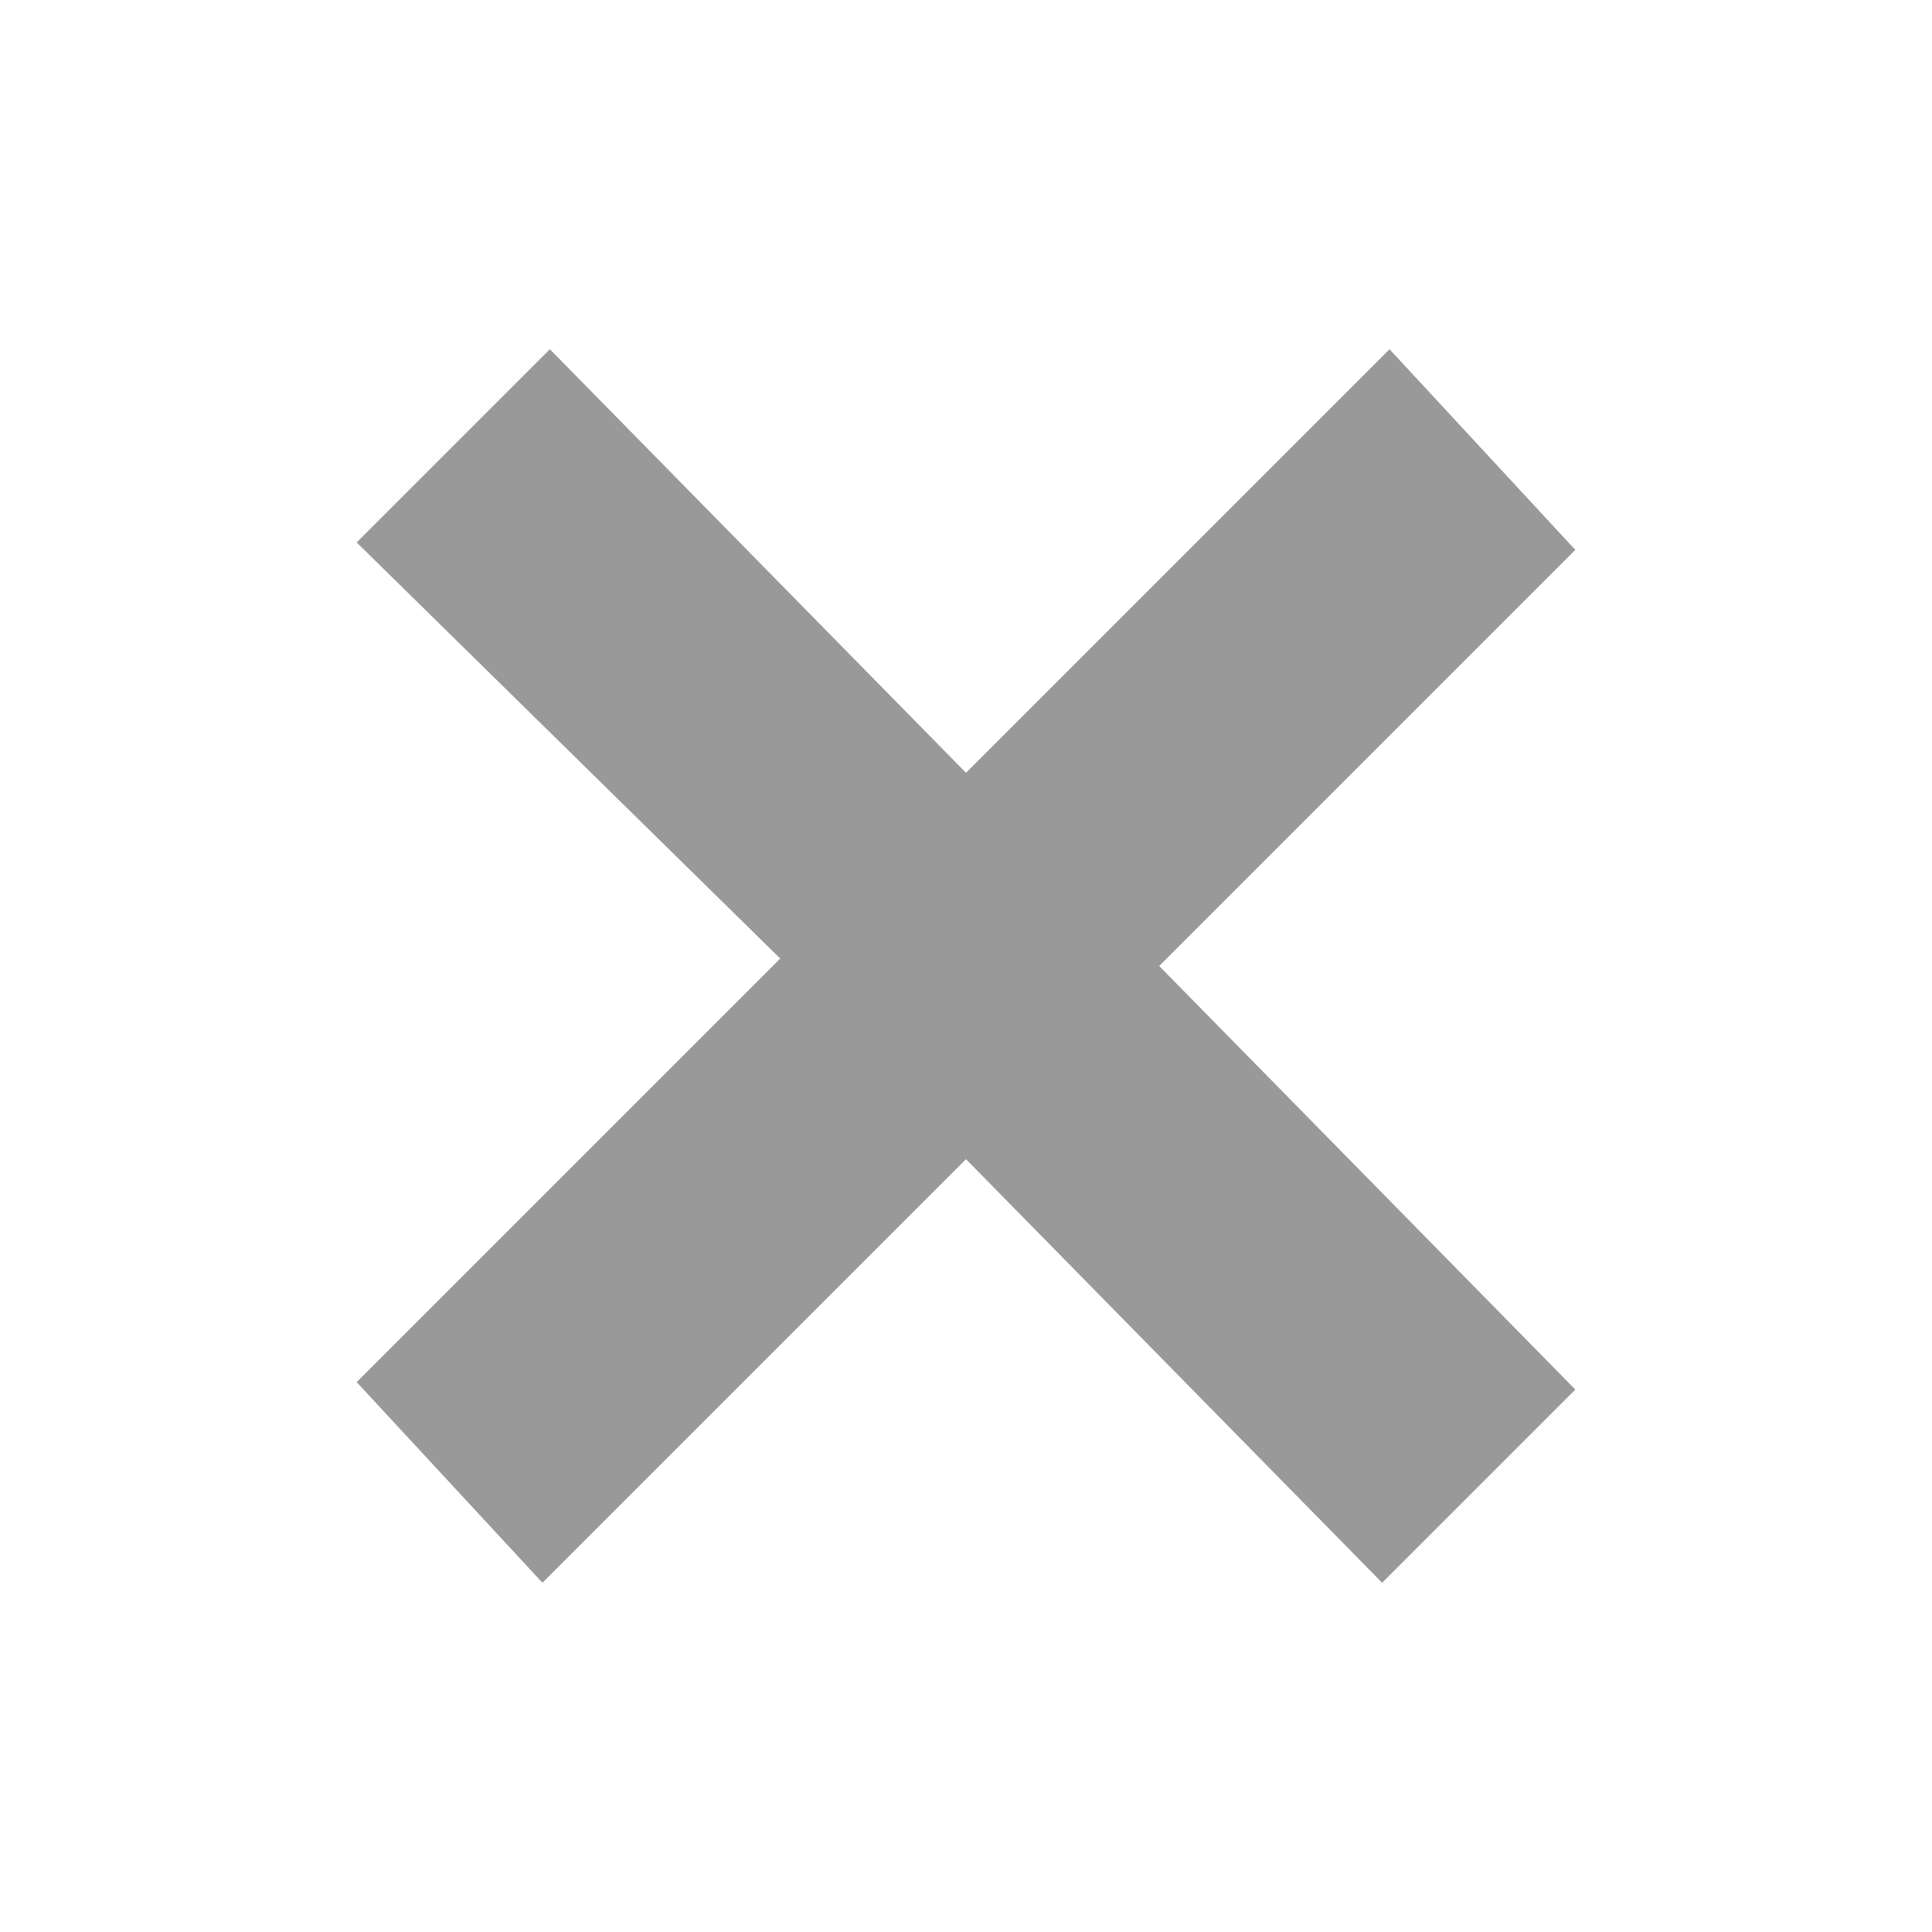<svg xmlns="http://www.w3.org/2000/svg" xmlns:svg="http://www.w3.org/2000/svg" style="enable-background:new 0 0 26 26" id="Layer_1" x="0" y="0" version="1.1" viewBox="0 0 26 26" xml:space="preserve"><style id="style2" type="text/css"/><path style="fill:#999" id="path10" d="M 4.8,18.6 10.5,12.9 4.8,7.3 7.4,4.7 13,10.4 18.7,4.7 21.2,7.4 15.6,13 21.2,18.7 18.6,21.3 13,15.6 7.3,21.3 Z"/></svg>